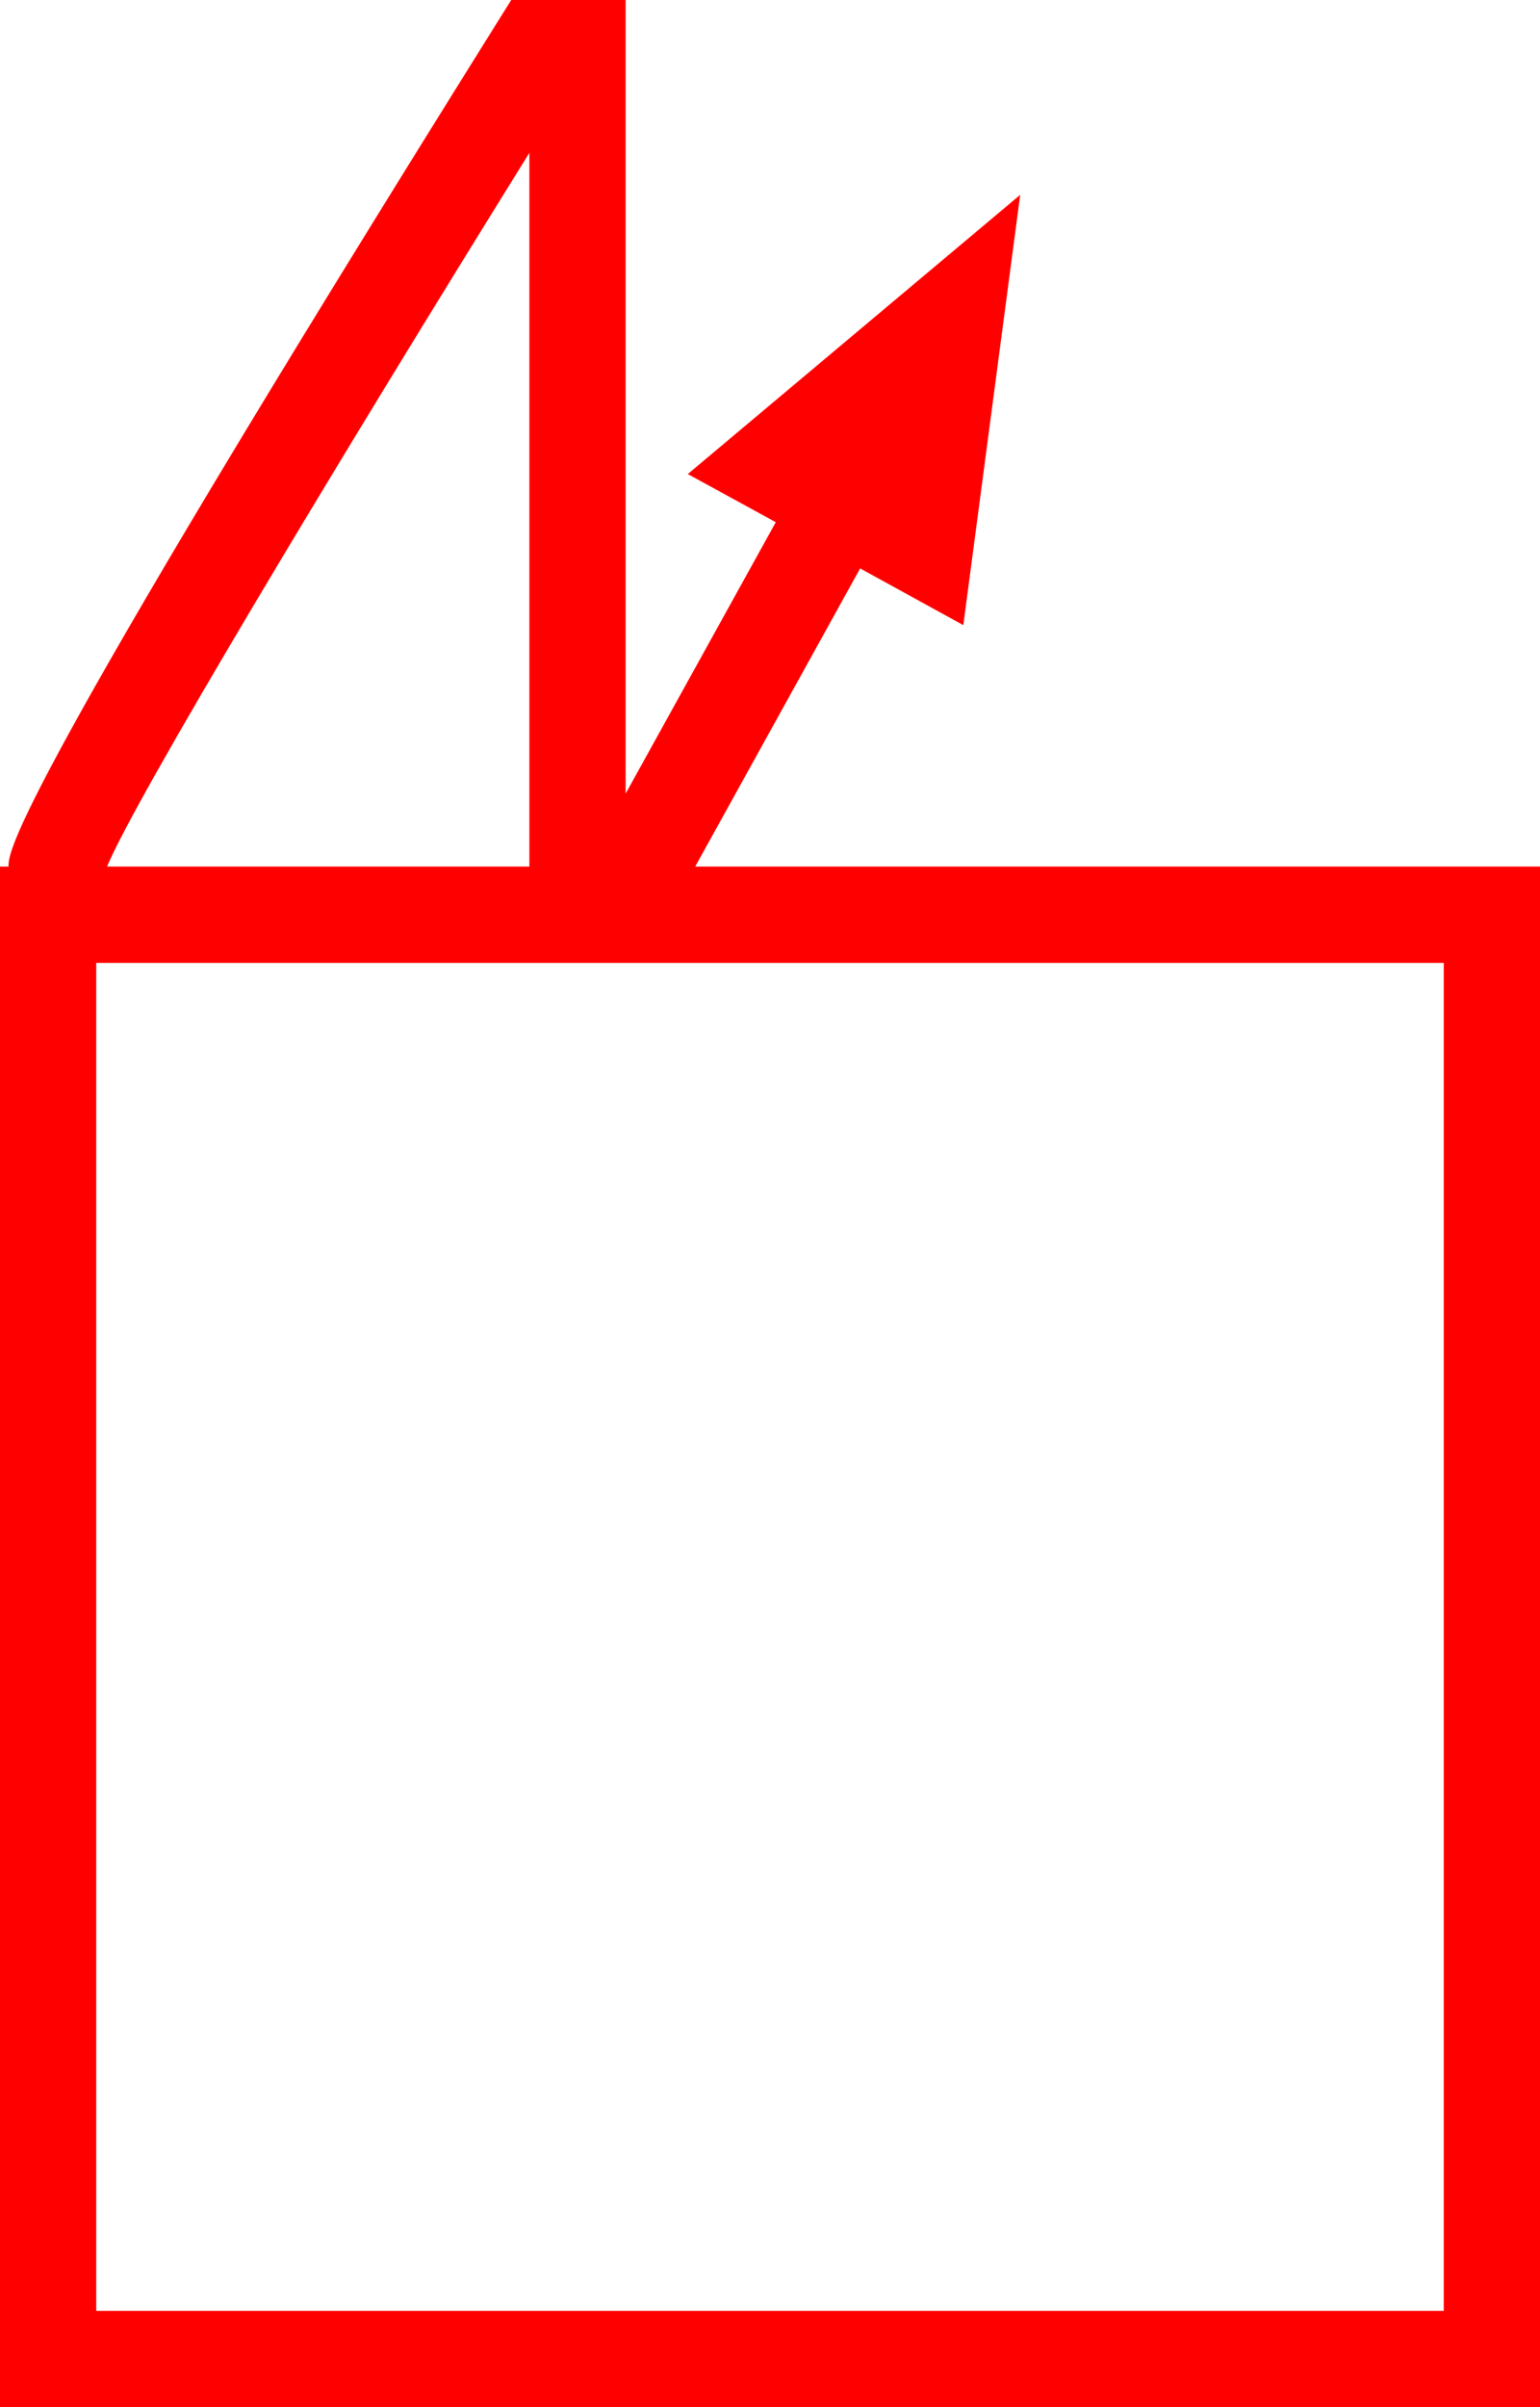 <svg xmlns="http://www.w3.org/2000/svg" width="32" height="50" viewBox="0 0 32 50">
  <path id="_020194" data-name="020194" d="M4573.446,328l3.427-6.193,2.144,1.178.591-4.469.591-4.469-3.454,2.9-3.453,2.9,1.828,1-3.12,5.638V310h-2.377l-.294.47c-10.152,16.243-10.152,17.212-10.152,17.53H4559v32h32V328ZM4570,313.175V328h-8.776C4561.809,326.591,4565.925,319.734,4570,313.175ZM4589,358h-28V330h28Z" transform="translate(-4559 -310)" fill="red"/>
</svg>
